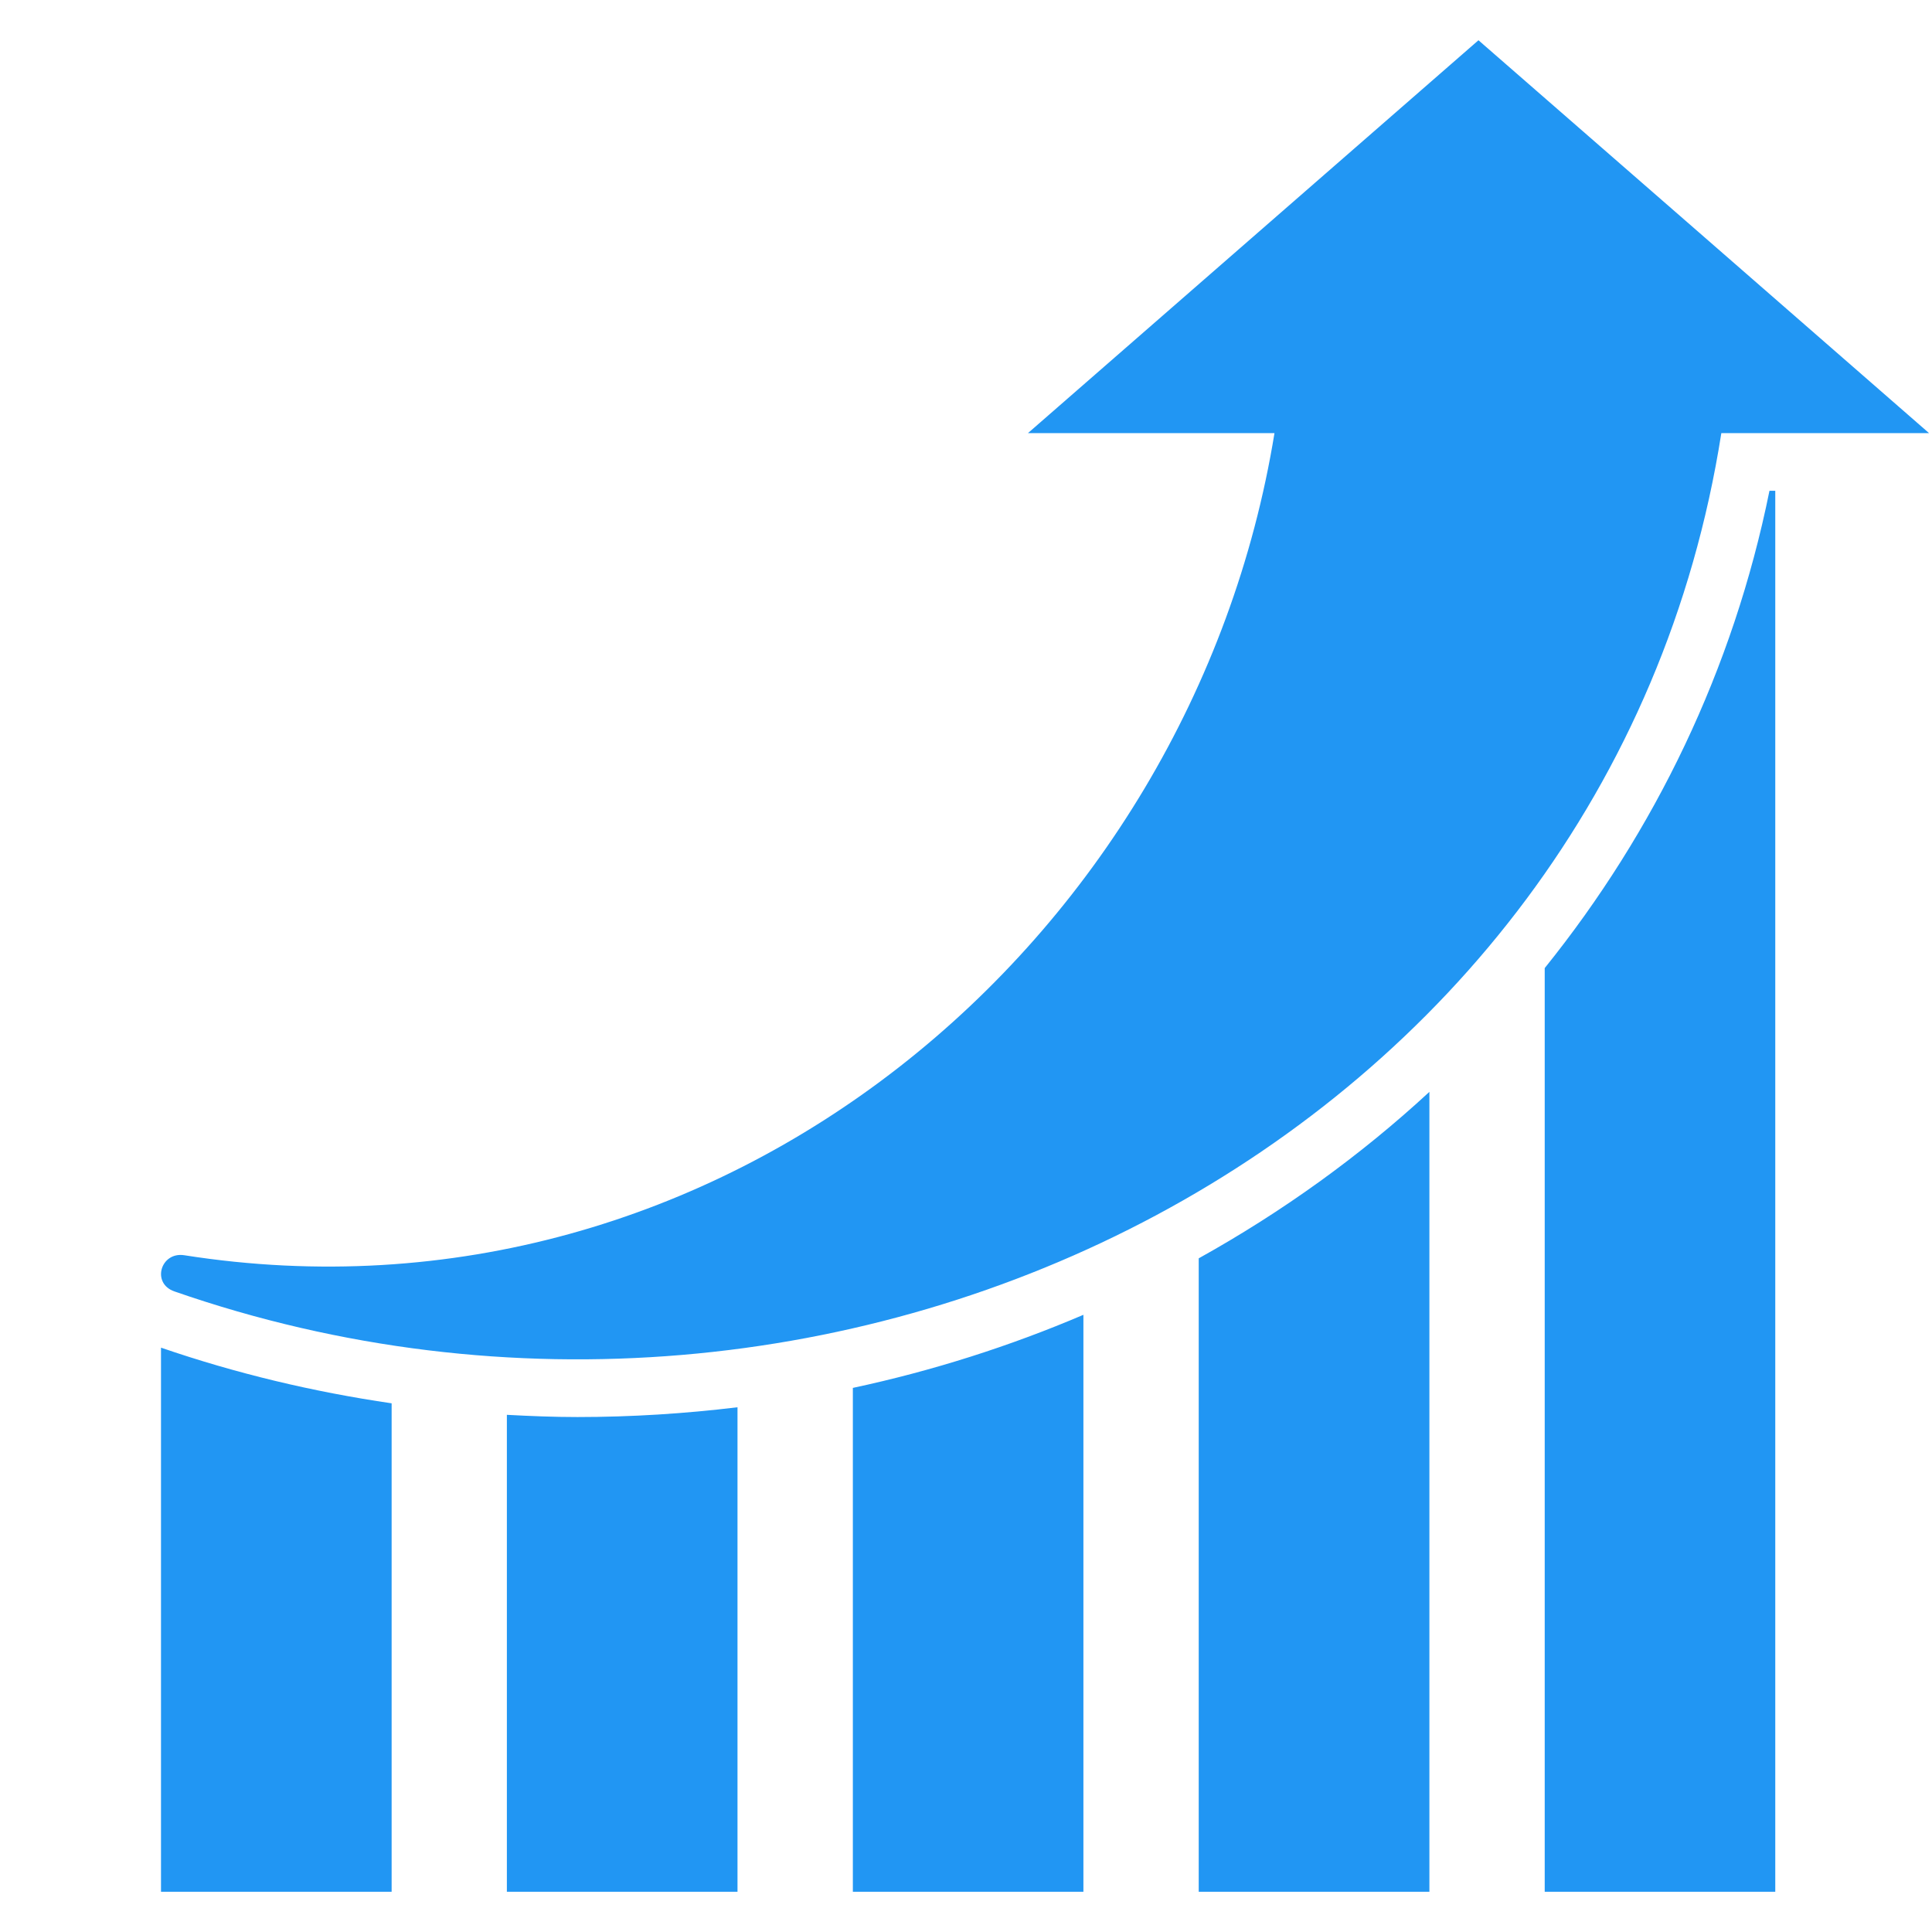 <?xml version="1.0" encoding="UTF-8" standalone="no"?>
<svg width="48px" height="48px" viewBox="0 0 48 48" version="1.1" xmlns="http://www.w3.org/2000/svg" xmlns:xlink="http://www.w3.org/1999/xlink">
    <!-- Generator: sketchtool 3.8.3 (29802) - http://www.bohemiancoding.com/sketch -->
    <title>E63094D7-C4F8-4EB2-B91A-316D74715949</title>
    <desc>Created with sketchtool.</desc>
    <defs></defs>
    <g id="Page-1" stroke="none" stroke-width="1" fill="none" fill-rule="evenodd">
        <g id="首页" transform="translate(-1135, -1214)">
            <g id="Group-2" transform="translate(1135, 1214)">
                <rect id="Rectangle-51" x="0" y="0" width="48" height="48"></rect>
                <path d="M47.927,10.761 L42.33,5.879 L36.732,1 L31.137,5.879 L25.539,10.761 L31.664,10.761 C29.601,23.427 17.897,33.281 4.578,31.186 C3.992,31.094 3.756,31.883 4.331,32.084 C20.906,37.853 40.002,28.374 42.766,10.761 L47.927,10.761 Z M35.513,27.127 C33.792,28.717 31.866,30.104 29.782,31.263 L29.782,47 L35.513,47 L35.513,27.127 Z M21.189,47 L26.917,47 L26.917,32.666 C25.097,33.443 23.179,34.056 21.189,34.482 L21.189,47 Z M38.378,47 L44.106,47 L44.106,12.193 L43.962,12.193 C43.063,16.636 41.111,20.656 38.378,24.052 L38.378,47 Z M9.73,34.865 C7.783,34.58 5.867,34.124 4,33.482 L4,47 L9.73,47 L9.73,34.865 Z M12.593,47 L18.323,47 L18.323,34.963 C17.02,35.121 15.694,35.206 14.344,35.206 C13.759,35.206 13.176,35.182 12.593,35.151 L12.593,47 Z" id="Combined-Shape" fill="#2196F3"></path>
            </g>
        </g>
    </g>
</svg>